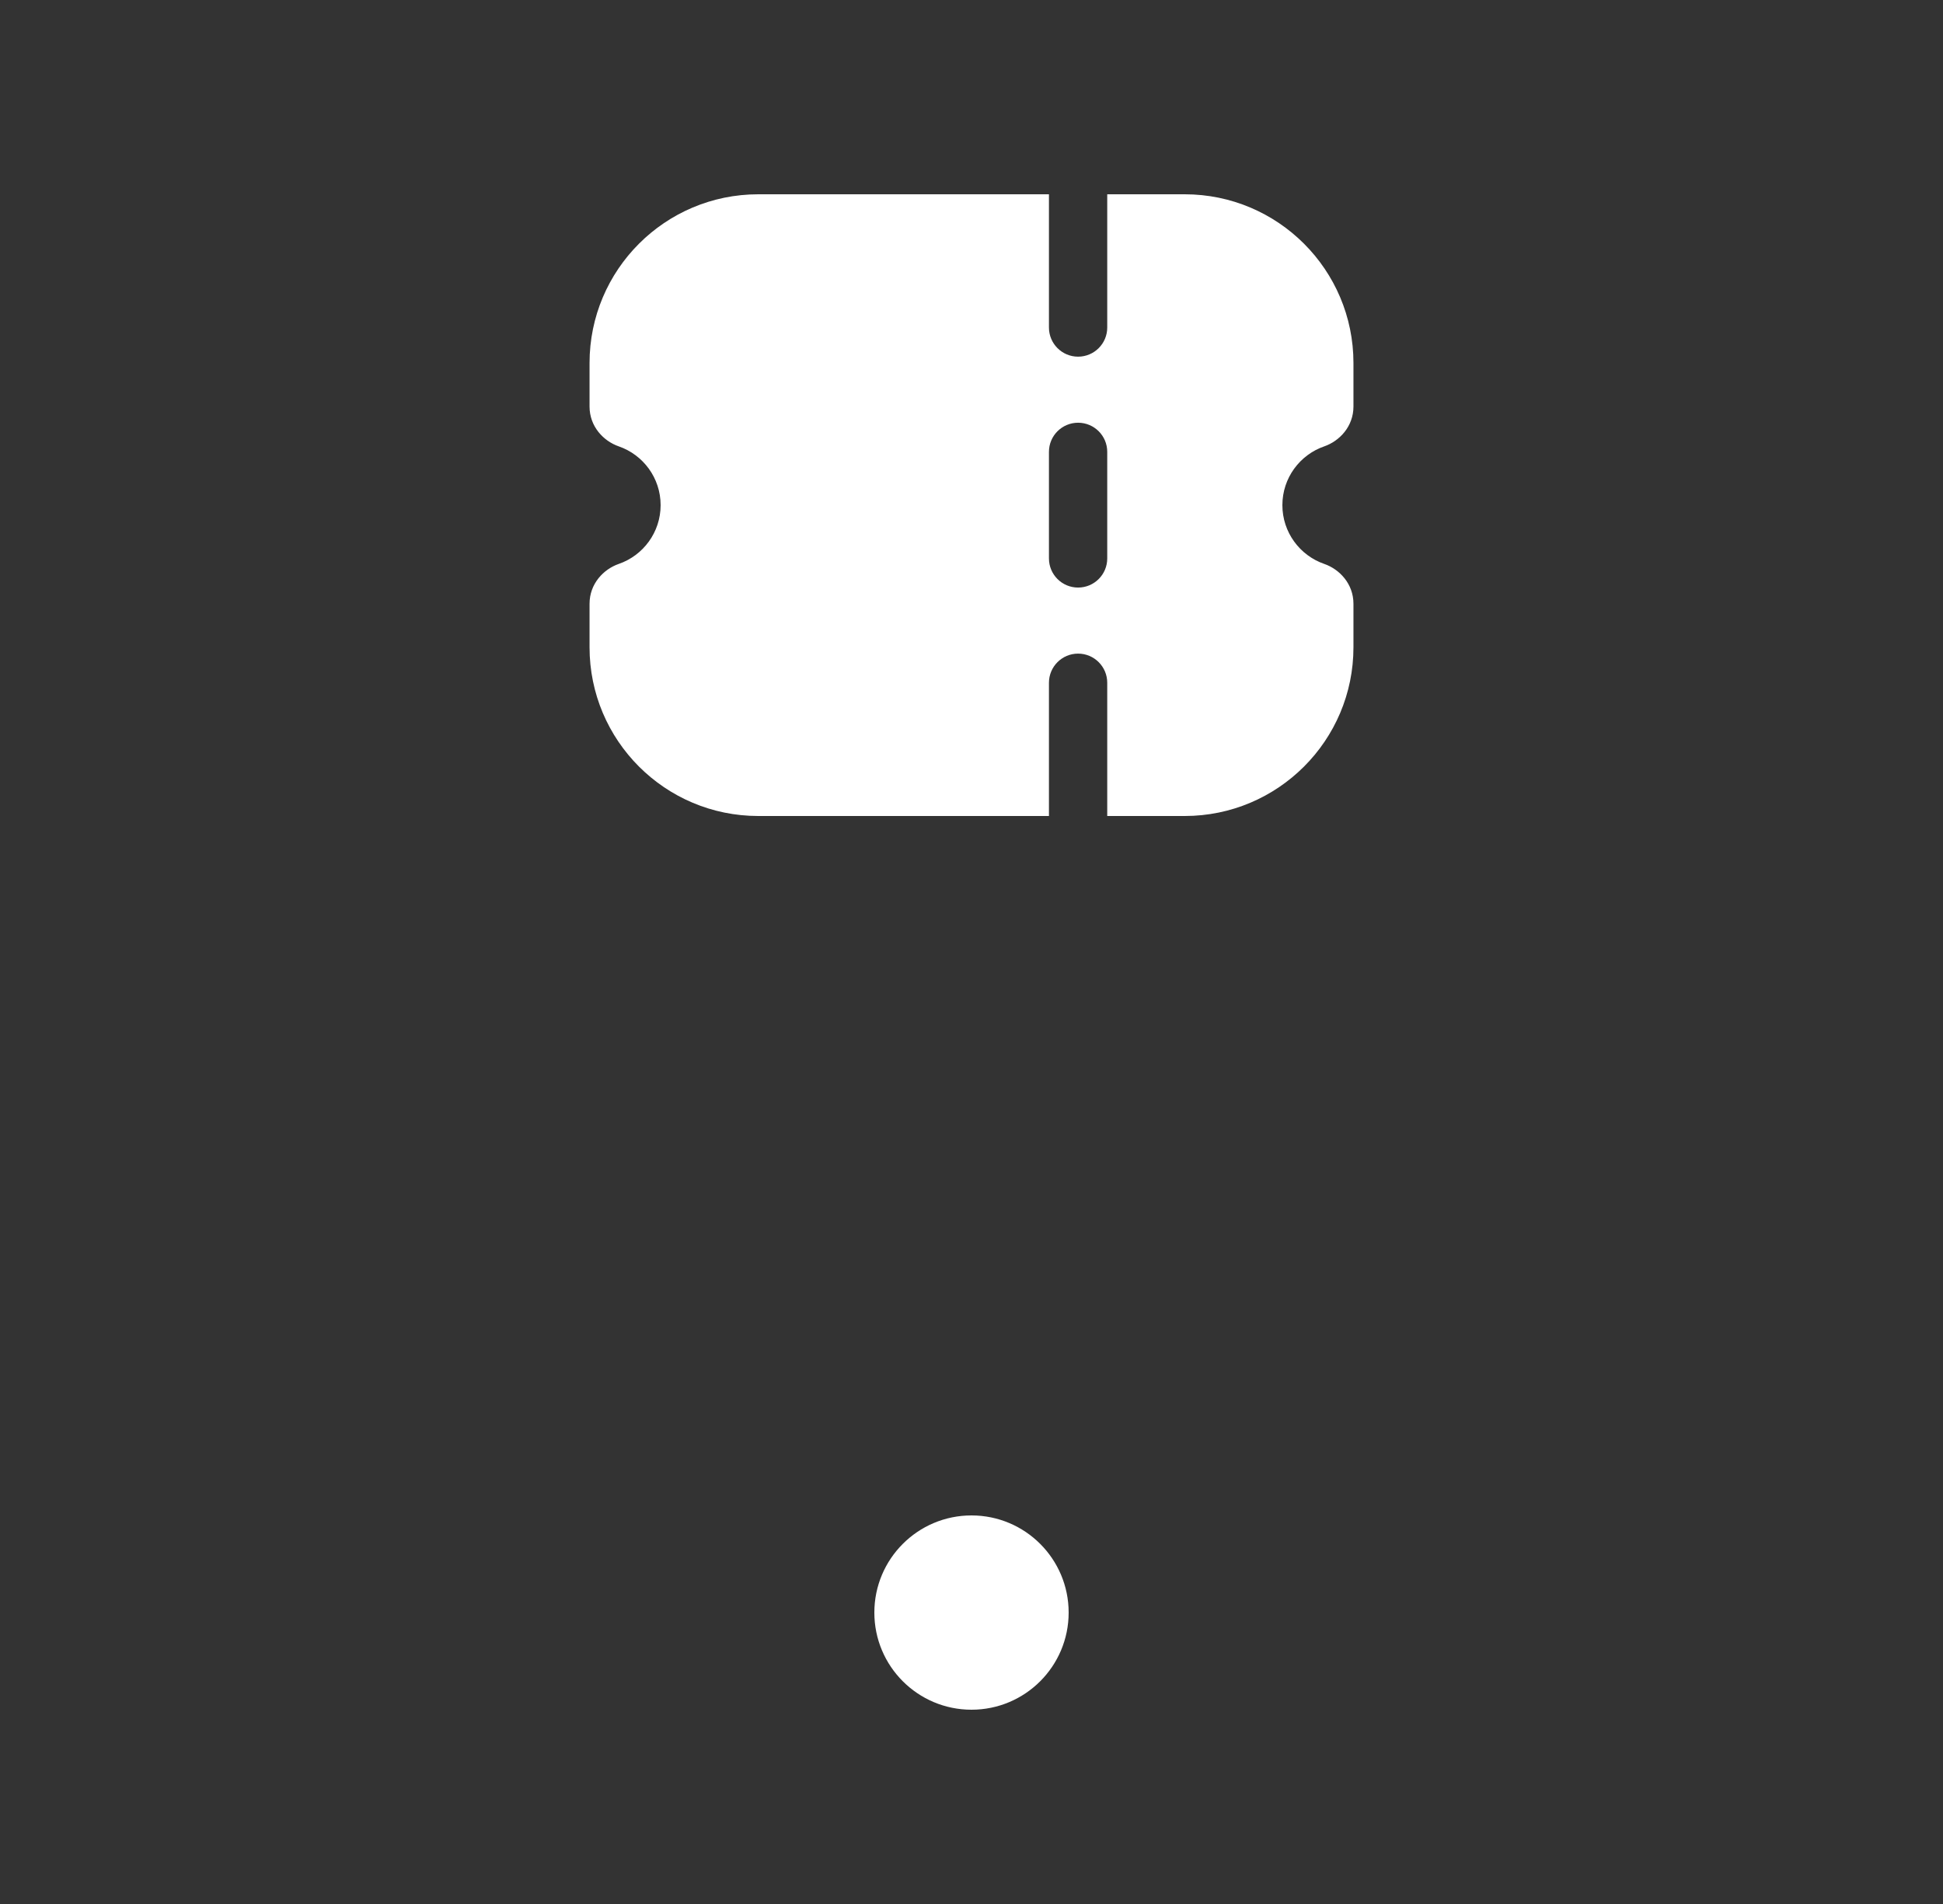 <svg width="50" height="49" viewBox="0 0 50 49" fill="none" xmlns="http://www.w3.org/2000/svg">
<rect x="0" y="0" width="50" height="49" fill="#333333" stroke="none"/>
<path fill-rule="evenodd" clip-rule="evenodd" d="M26.993 5H19.514C17.116 5 15.171 6.944 15.171 9.343V10.461C15.171 10.978 15.532 11.352 15.922 11.487C16.55 11.704 17 12.3 17 13C17 13.7 16.55 14.296 15.922 14.513C15.532 14.648 15.171 15.022 15.171 15.539V16.657C15.171 19.056 17.116 21 19.514 21H26.993V17.571C26.993 17.157 27.329 16.821 27.743 16.821C28.157 16.821 28.493 17.157 28.493 17.571V21H30.486C32.884 21 34.829 19.056 34.829 16.657V15.539C34.829 15.022 34.468 14.648 34.078 14.513C33.45 14.296 33 13.7 33 13C33 12.3 33.45 11.704 34.078 11.487C34.468 11.352 34.829 10.978 34.829 10.461V9.343C34.829 6.944 32.884 5 30.486 5H28.493V8.429C28.493 8.843 28.157 9.179 27.743 9.179C27.329 9.179 26.993 8.843 26.993 8.429V5ZM27.743 10.879C28.157 10.879 28.493 11.214 28.493 11.629V14.371C28.493 14.786 28.157 15.121 27.743 15.121C27.329 15.121 26.993 14.786 26.993 14.371V11.629C26.993 11.214 27.329 10.879 27.743 10.879Z" fill="white"/>
<circle cx="25" cy="41.5" r="2.5" fill="white"/>
</svg>
